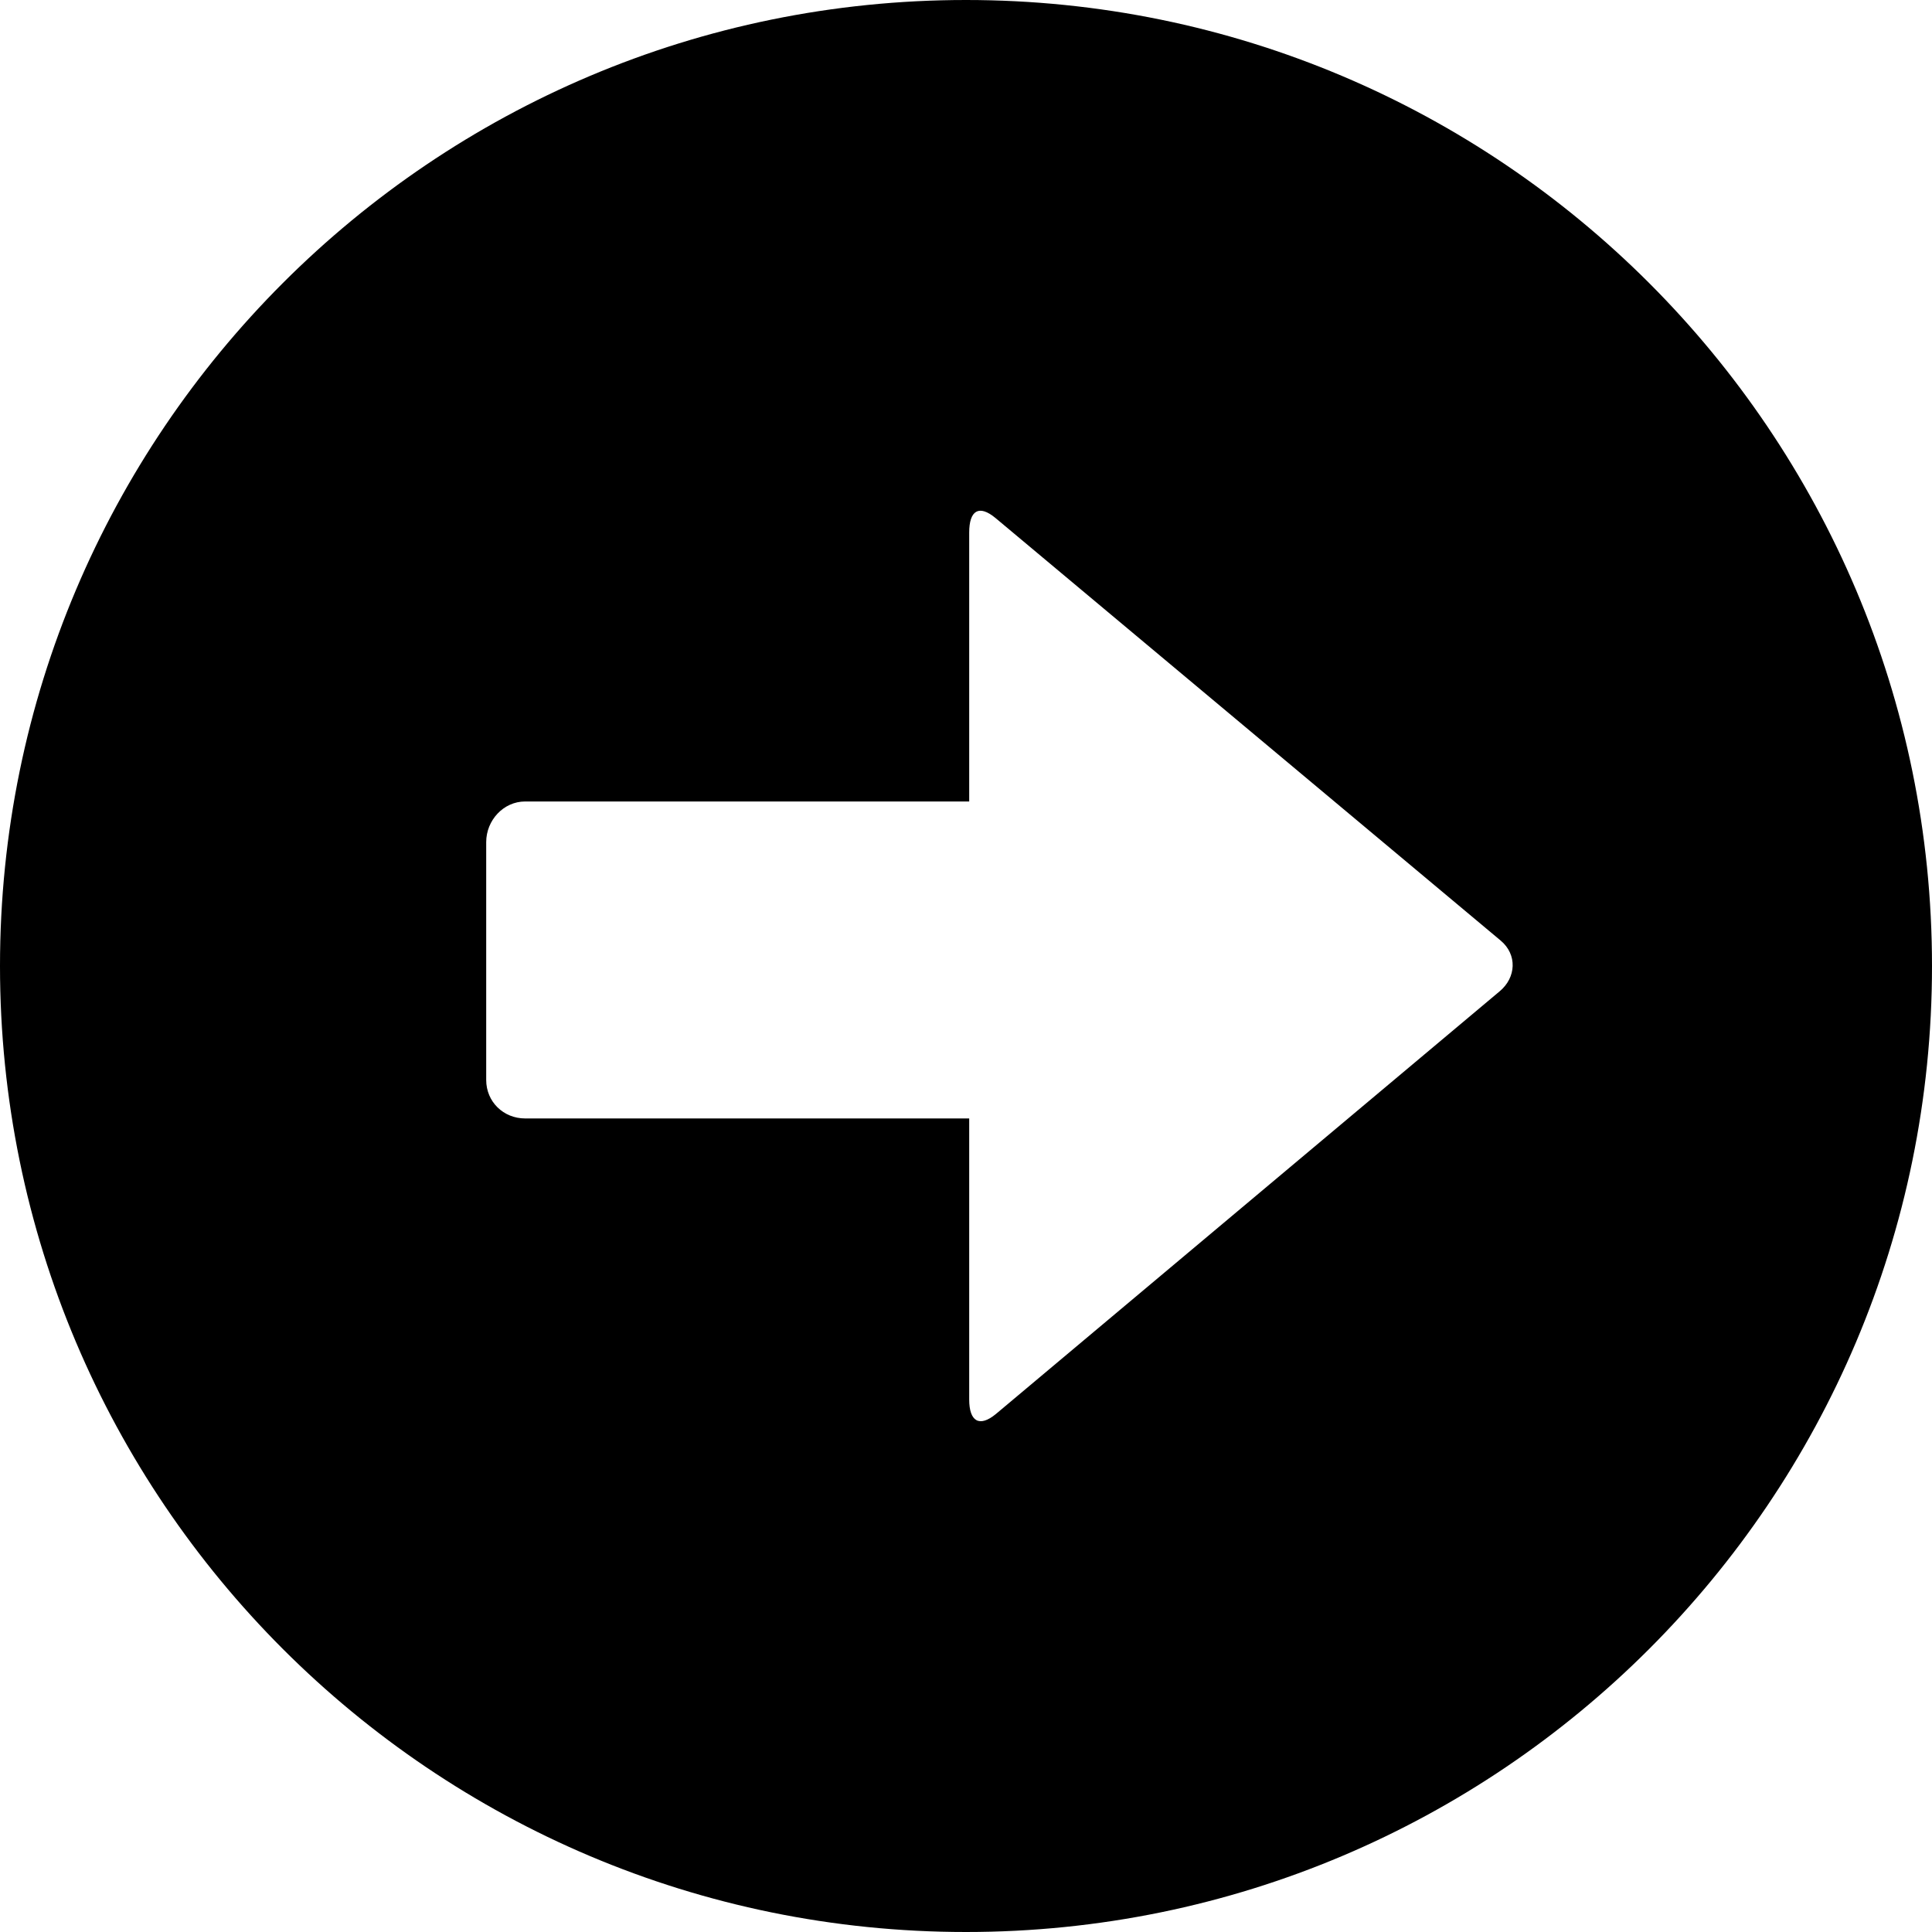 <?xml version="1.0" encoding="iso-8859-1"?>
<!-- Generator: Adobe Illustrator 20.0.0, SVG Export Plug-In . SVG Version: 6.00 Build 0)  -->
<svg version="1.1" xmlns="http://www.w3.org/2000/svg" xmlns:xlink="http://www.w3.org/1999/xlink" x="0px" y="0px"
	 viewBox="0 0 32 32" style="enable-background:new 0 0 32 32;" xml:space="preserve" width="32px" height="32px" class="br-symbol-library">
<g id="Forward">
	<path id="Zur&#xFC;ck_3_" d="M16,0C7.165,0,0,7.163,0,16c0,8.838,7.165,16,16,16c8.835,0,16-7.162,16-16C32,7.163,24.835,0,16,0z
		 M24.838,16.42l-8.34,6.998c-0.277,0.23-0.445,0.125-0.445-0.238v-4.655H8.698c-0.36,0-0.645-0.277-0.645-0.637v-3.94
		c0-0.36,0.285-0.673,0.645-0.673h7.355V8.82c0-0.363,0.16-0.47,0.438-0.238l8.365,6.997C25.132,15.81,25.115,16.19,24.838,16.42z"
		/>
</g>
<g id="Ebene_1">
</g>
</svg>
